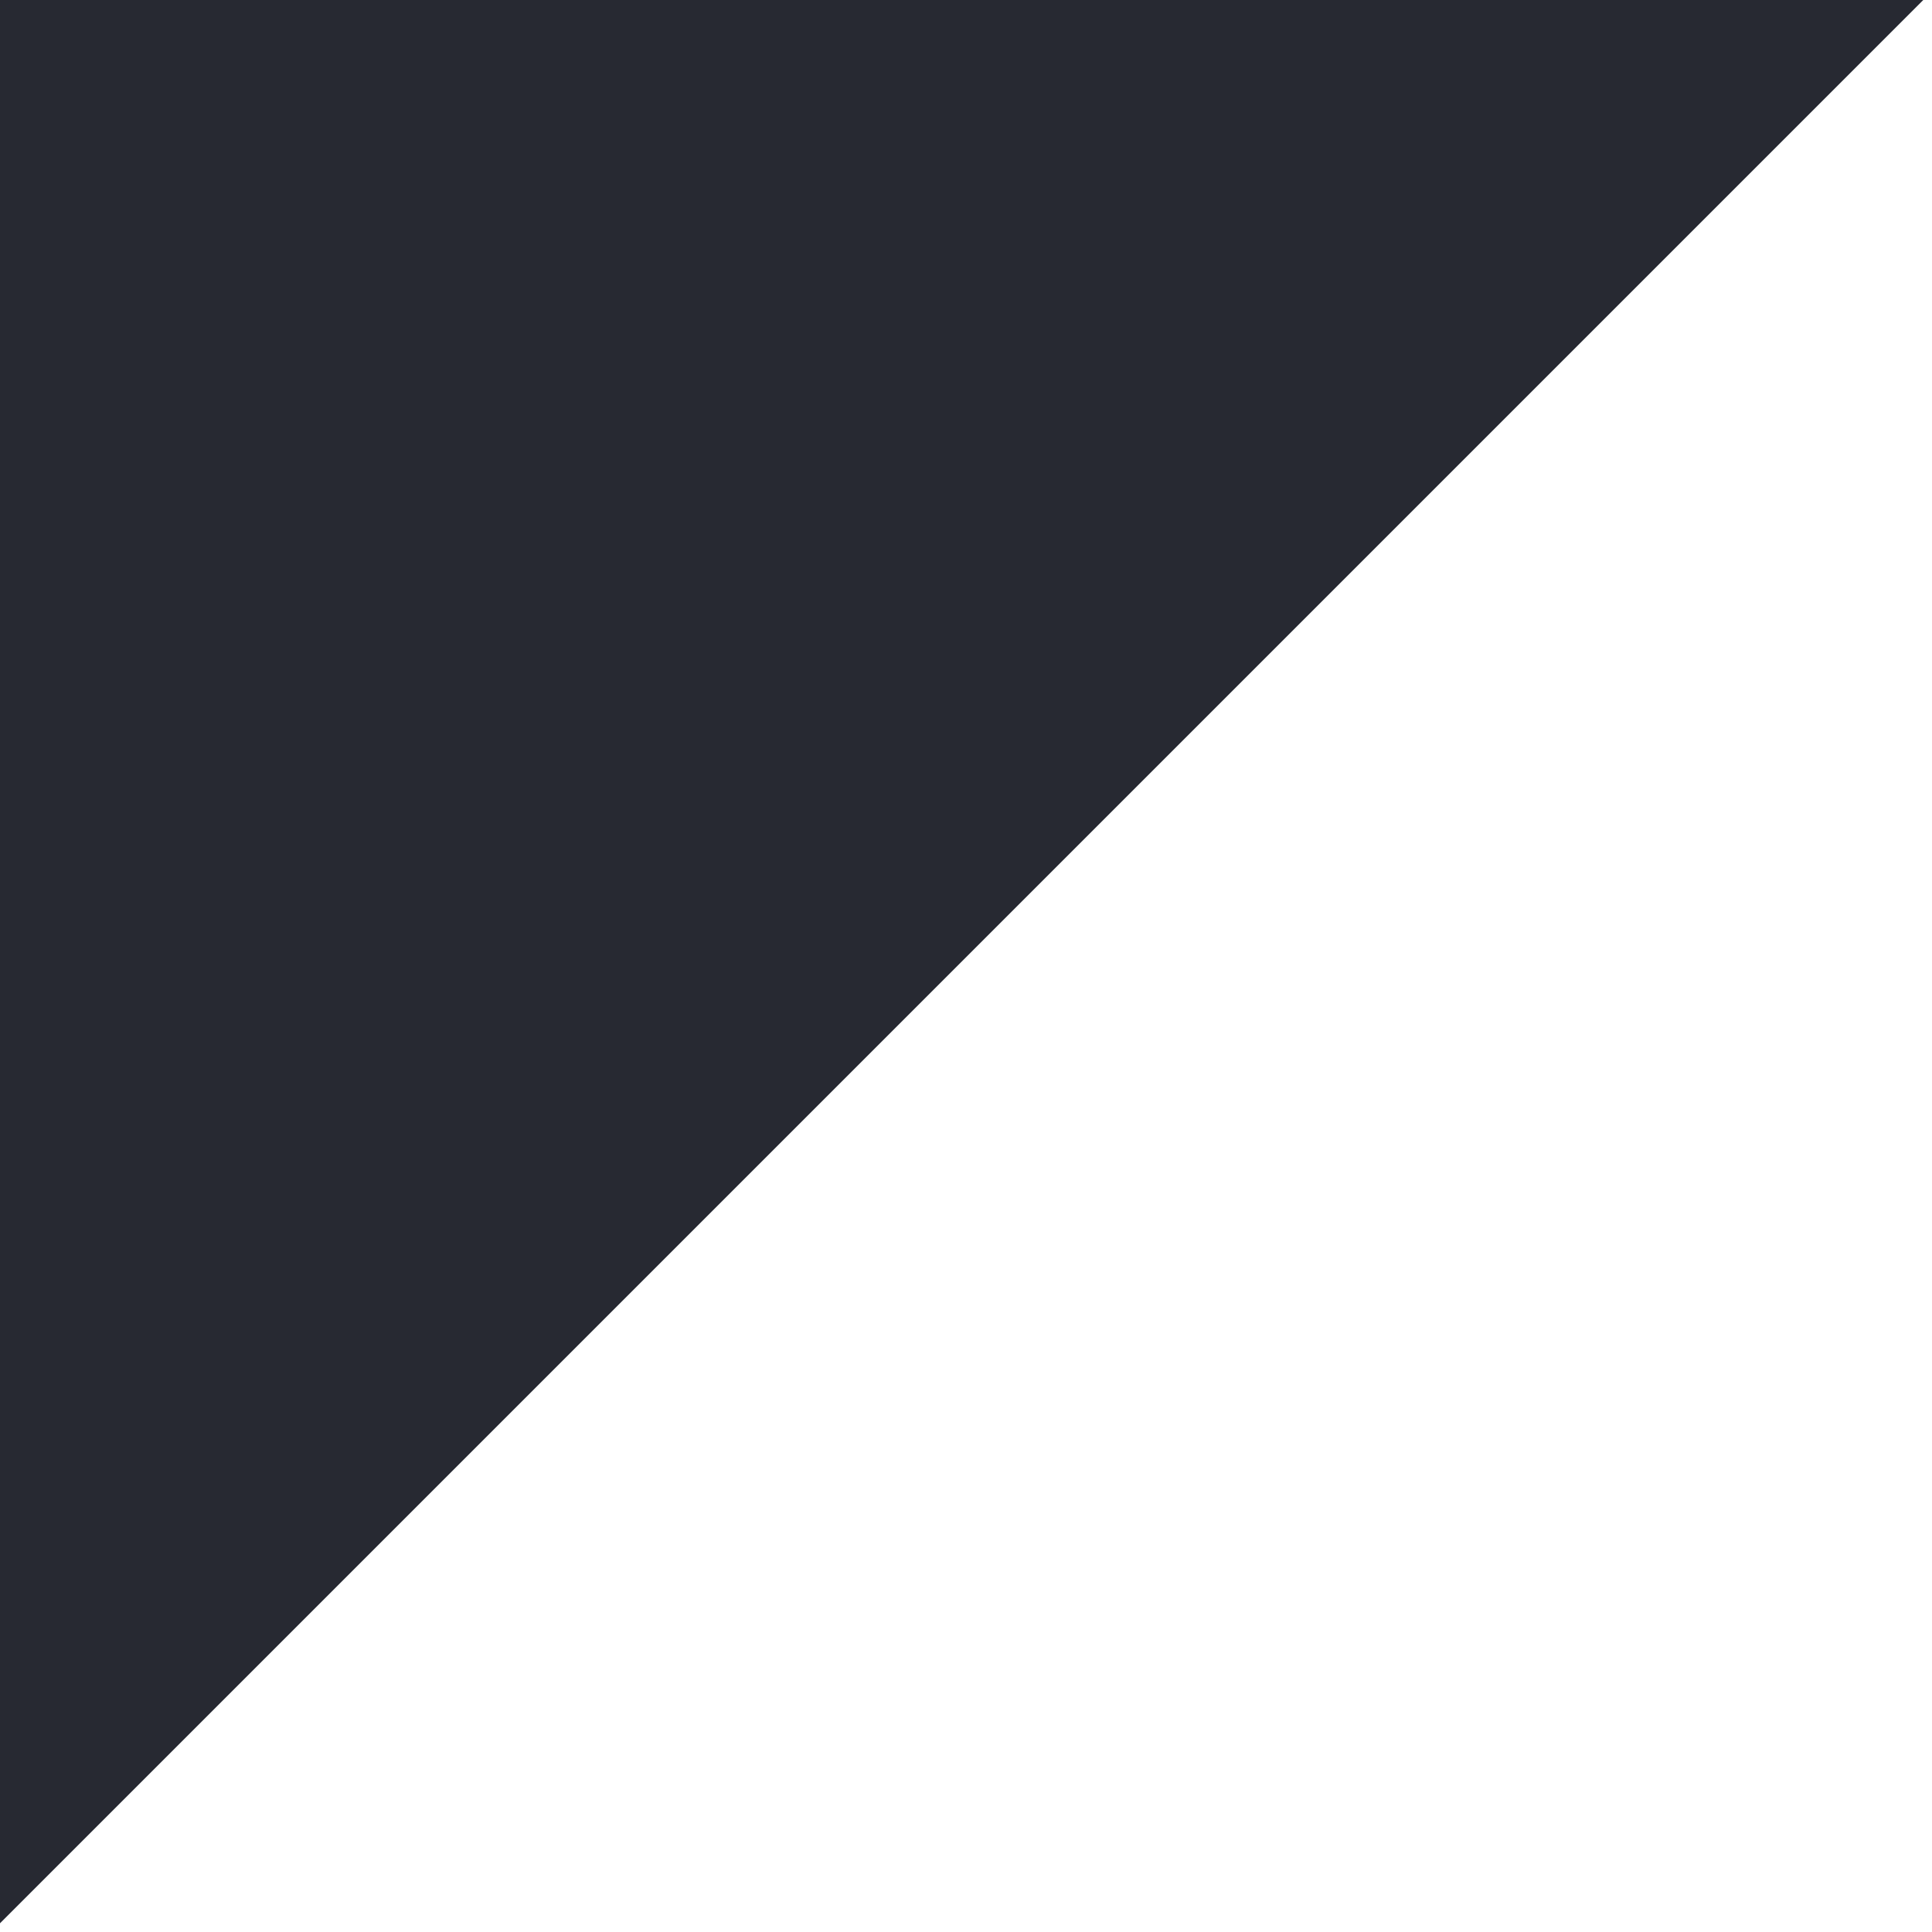 <?xml version="1.0" encoding="UTF-8" standalone="no"?>
<!-- Created with Inkscape (http://www.inkscape.org/) -->

<svg
   width="208.128"
   height="208.129"
   viewBox="0 0 55.067 55.067"
   version="1.1"
   id="svg5"
   inkscape:version="1.2.1 (9c6d41e410, 2022-07-14)"
   sodipodi:docname="KednoiDesign.svg"
   xml:space="preserve"
   xmlns:inkscape="http://www.inkscape.org/namespaces/inkscape"
   xmlns:sodipodi="http://sodipodi.sourceforge.net/DTD/sodipodi-0.dtd"
   xmlns="http://www.w3.org/2000/svg"
   xmlns:svg="http://www.w3.org/2000/svg"><sodipodi:namedview
     id="namedview7"
     pagecolor="#505050"
     bordercolor="#ffffff"
     borderopacity="1"
     inkscape:showpageshadow="0"
     inkscape:pageopacity="1"
     inkscape:pagecheckerboard="1"
     inkscape:deskcolor="#505050"
     inkscape:document-units="mm"
     showgrid="true"
     inkscape:zoom="0.625"
     inkscape:cx="6872"
     inkscape:cy="539.2"
     inkscape:window-width="1920"
     inkscape:window-height="1002"
     inkscape:window-x="-8"
     inkscape:window-y="-8"
     inkscape:window-maximized="1"
     inkscape:current-layer="layer5"
     showguides="false"><inkscape:grid
       type="xygrid"
       id="grid132"
       visible="true"
       color="#ffffff"
       opacity="0.024"
       empcolor="#777777"
       empopacity="0.165"
       originx="0"
       originy="0"
       enabled="false" /></sodipodi:namedview><defs
     id="defs2"><linearGradient
       id="linearGradient6477"
       inkscape:swatch="solid"
       gradientTransform="matrix(0.06,0.073,-0.153,0.187,1414.829,-3879.798)"><stop
         style="stop-color:#f27e70;stop-opacity:1;"
         offset="0"
         id="stop6475" /></linearGradient><linearGradient
       id="linearGradient9776"
       inkscape:swatch="solid"
       gradientTransform="matrix(9.0769027e-5,0,0,9.0769027e-5,-0.511,0.839)"><stop
         style="stop-color:#b2b7be;stop-opacity:1;"
         offset="0"
         id="stop9774" /></linearGradient><linearGradient
       id="linearGradient1642"
       inkscape:swatch="solid"
       gradientTransform="matrix(0.535,0,0,1.671,578.254,638.405)"><stop
         style="stop-color:#75c590;stop-opacity:1;"
         offset="0"
         id="stop1640" /></linearGradient><linearGradient
       id="linearGradient1636"
       inkscape:swatch="solid"
       gradientTransform="matrix(2.372496e-4,0,0,-2.7055498e-4,-99.855,269.114)"><stop
         style="stop-color:#f0b762;stop-opacity:1;"
         offset="0"
         id="stop1634" /></linearGradient><linearGradient
       id="linearGradient1630"
       inkscape:swatch="solid"
       gradientTransform="matrix(0.304,0,0,0.298,-77.005,47.015)"><stop
         style="stop-color:#548ed0;stop-opacity:1;"
         offset="0"
         id="stop1628" /></linearGradient><linearGradient
       id="linearGradient1624"
       inkscape:swatch="solid"
       gradientTransform="matrix(0,0,0,0,866.35,373.205)"><stop
         style="stop-color:#f06262;stop-opacity:1;"
         offset="0"
         id="stop1622" /></linearGradient><linearGradient
       id="linearGradient1618"
       inkscape:swatch="solid"
       gradientTransform="matrix(0.066,0,0,0.071,-2.986,-3.39)"><stop
         style="stop-color:#272932;stop-opacity:1;"
         offset="0"
         id="stop1616" /></linearGradient><linearGradient
       id="linearGradient1612"
       inkscape:swatch="solid"
       gradientTransform="matrix(0.005,-8.4478547e-4,-0.001,-0.003,1.072,0.601)"><stop
         style="stop-color:#424c55;stop-opacity:1;"
         offset="0"
         id="stop1610" /></linearGradient><linearGradient
       id="linearGradient1606"
       inkscape:swatch="solid"
       gradientTransform="matrix(0.005,0,0,0.005,-34.077,-601.944)"><stop
         style="stop-color:#59656f;stop-opacity:1;"
         offset="0"
         id="stop1604" /></linearGradient><linearGradient
       id="linearGradient1594"
       inkscape:swatch="solid"
       gradientTransform="matrix(0.091,0,0,0.1,804.721,1379.594)"><stop
         style="stop-color:#eddab7;stop-opacity:1;"
         offset="0"
         id="stop1592" /></linearGradient></defs><g
     inkscape:groupmode="layer"
     id="layer5"
     inkscape:label="PC-Index-Light"
     transform="translate(-1738.852,-203.18)"><g
       id="g13850"
       style="display:inline;stroke-width:1.153"
       transform="matrix(0.867,0,0,0.867,1560.838,-631.583)"
       inkscape:export-filename="..\KednoiPC\src\decorationStatic.svg"
       inkscape:export-xdpi="96"
       inkscape:export-ydpi="96"><path
         style="display:inline;fill:url(#linearGradient1618);fill-opacity:1;stroke-width:1.22;stroke-linecap:round;stroke-linejoin:round"
         d="m 205.274,1026.093 63.5,-63.5 h -63.5 z"
         id="path13838"
         sodipodi:nodetypes="cccc" /></g></g></svg>

